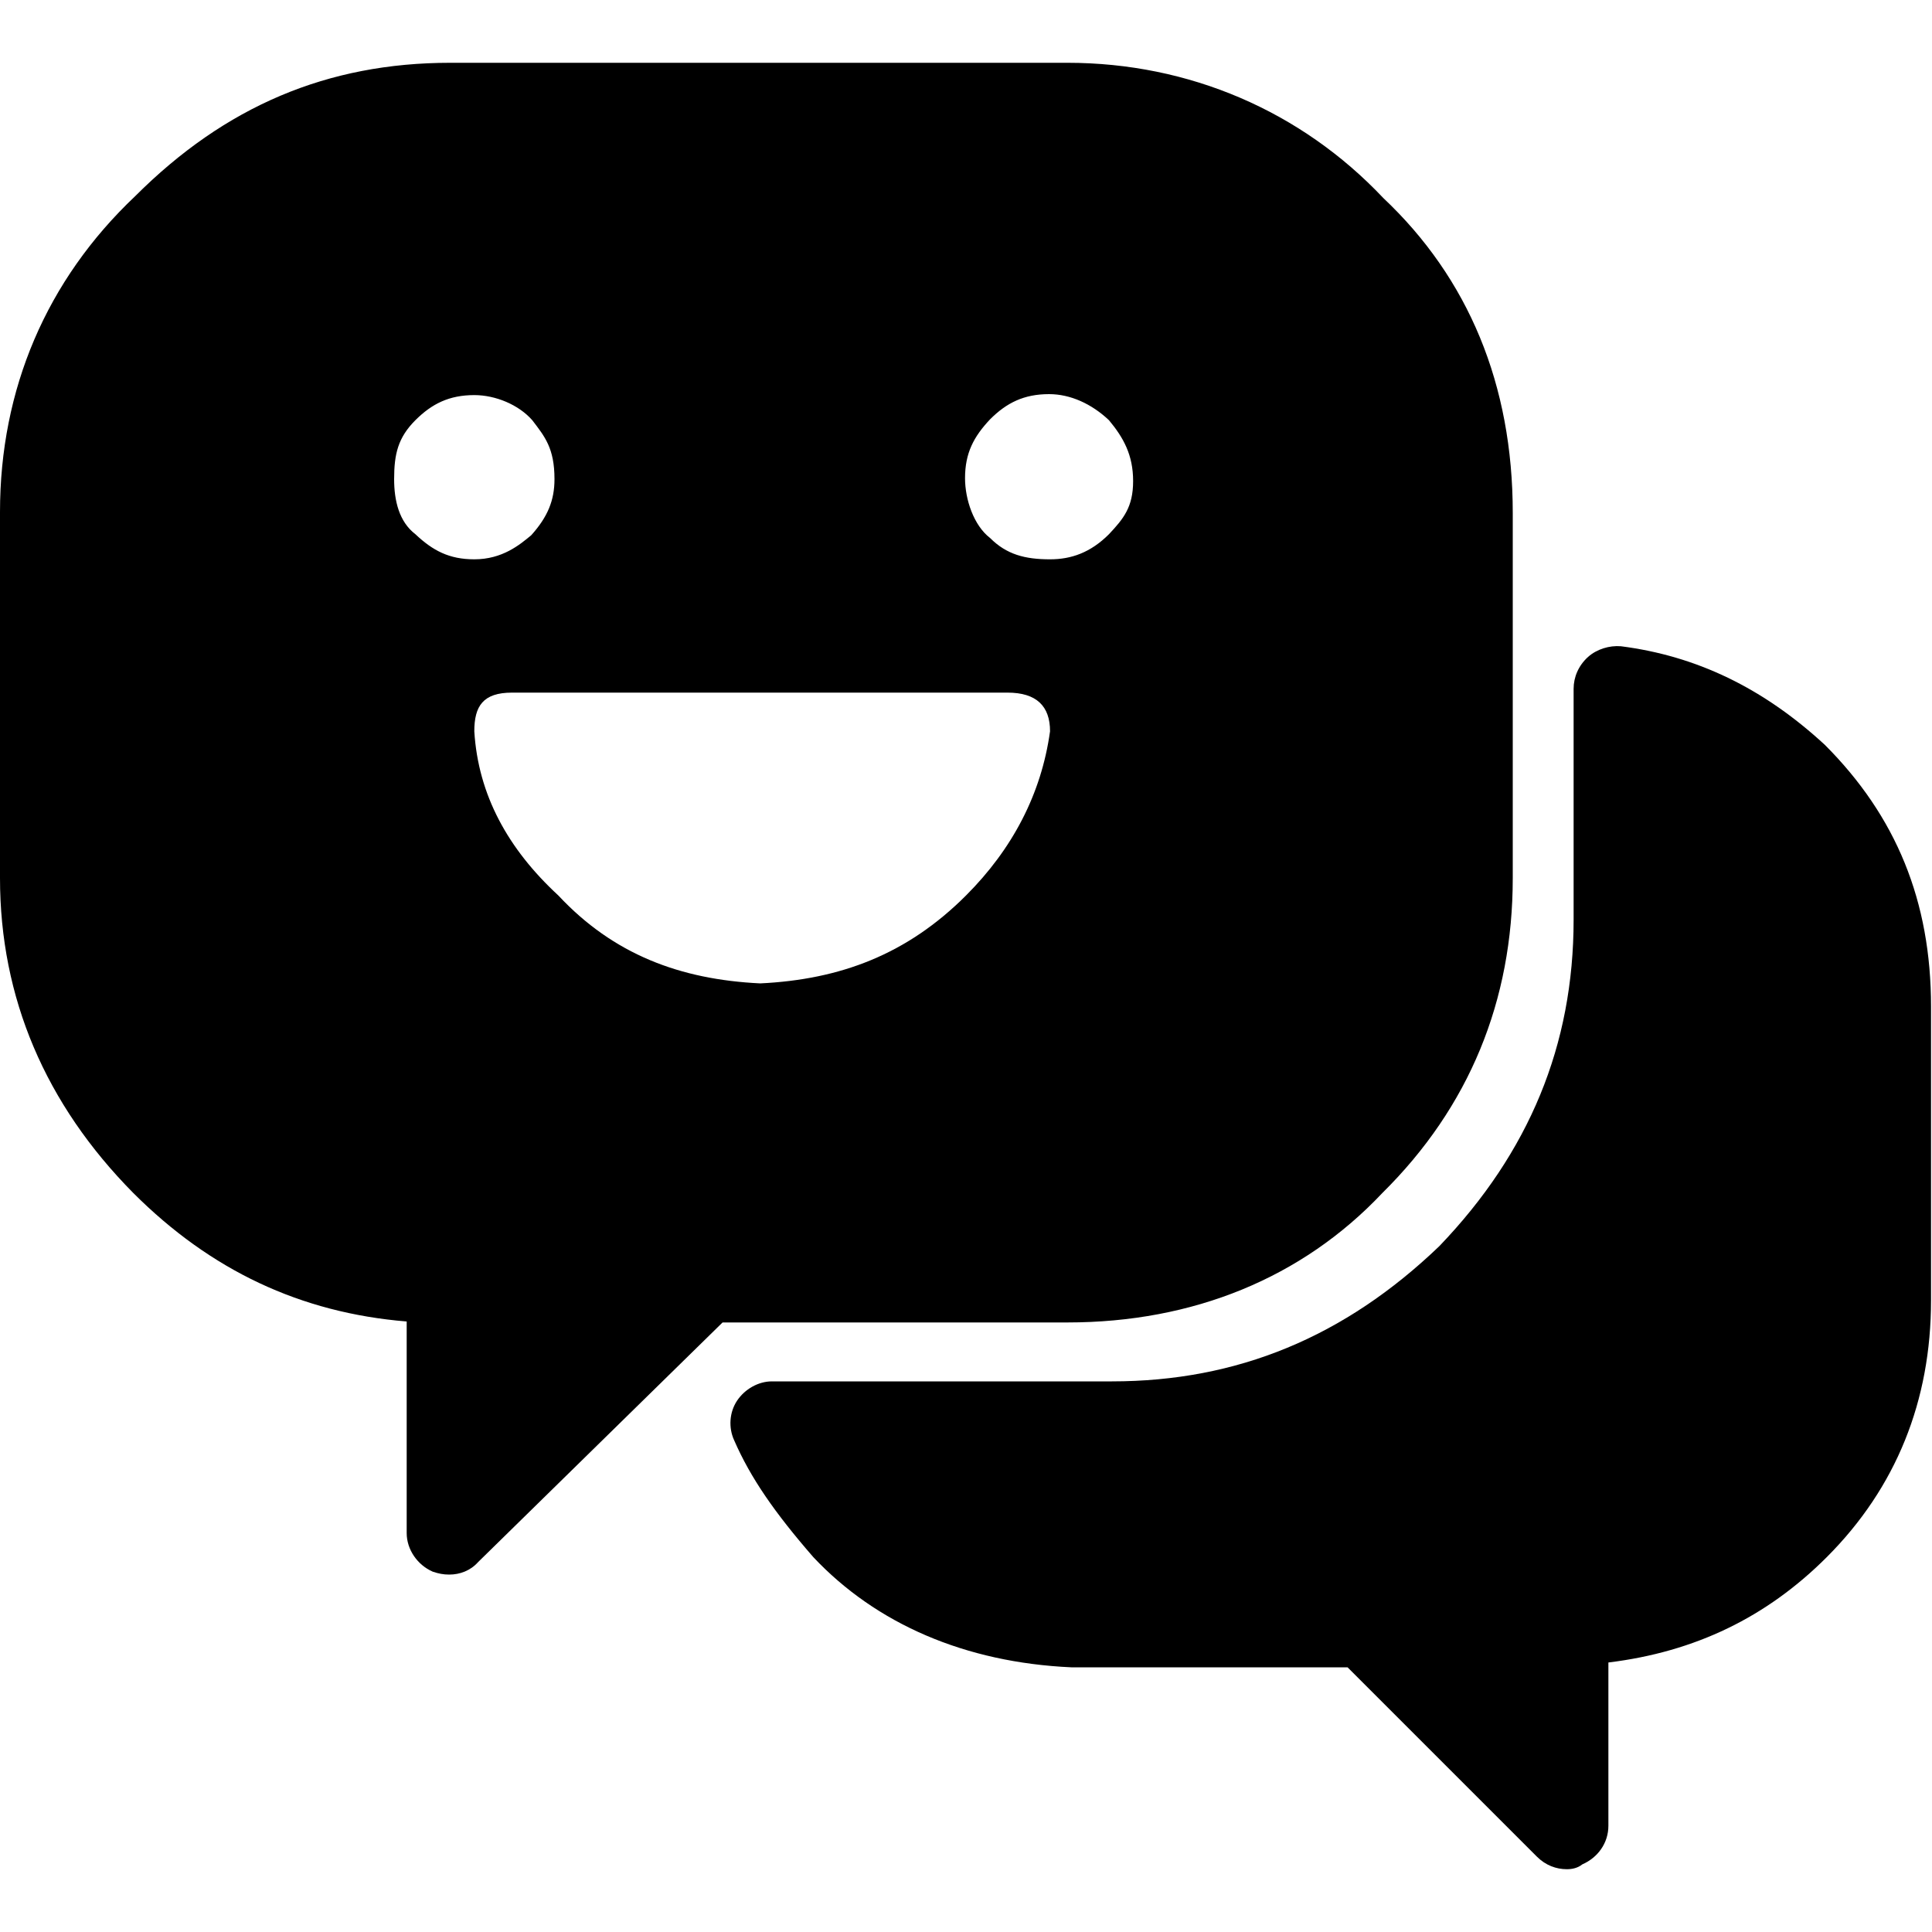 <?xml version="1.0" encoding="utf-8"?>
<!-- Generator: Adobe Illustrator 22.1.0, SVG Export Plug-In . SVG Version: 6.00 Build 0)  -->
<svg version="1.1" id="图层_1" xmlns="http://www.w3.org/2000/svg" xmlns:xlink="http://www.w3.org/1999/xlink" x="0px" y="0px"
	 viewBox="0 0 200 200" style="enable-background:new 0 0 200 200;" xml:space="preserve">
<style type="text/css">
	.st0{fill:none;}
</style>
<g>
	<path class="st0" d="M104.3,71.7H53c-3,0-3.9,1.4-3.9,4c0.4,6.6,3.5,12.2,8.7,17c5.7,6.1,12.6,8.7,20.9,9.1
		c8.3-0.4,15.2-3,21.3-9.1c4.8-4.8,7.8-10.5,8.7-17C108.7,73.1,107.3,71.7,104.3,71.7z"/>
	<path class="st0" d="M54.8,55.3c1.7-1.4,2.6-3.5,2.6-5.7c0-2.6-0.9-4.4-2.6-6.1c-1.4-1.7-3.5-2.6-5.7-2.6c-2.6,0-4.4,0.9-6.1,2.6
		c-1.8,1.8-2.2,3.5-2.2,6.1c0,2.2,0.5,4.4,2.2,5.7c1.8,1.7,3.5,2.6,6.1,2.6C51.3,57.9,53.5,57,54.8,55.3z"/>
	<polygon class="st0" points="110.1,15.2 108.6,40.8 110.2,15.2 	"/>
	<path class="st0" d="M117.3,49.8c0-2.8-1-4.5-2.5-6.3c-1.8-1.7-4-2.7-6.2-2.7c-2.6,0-4.4,0.9-6.1,2.6c-1.7,1.8-2.6,3.5-2.6,6.1
		c0,2.2,0.9,4.9,2.6,6.2c1.7,1.7,3.6,2.2,6.2,2.2c2.2,0,4.2-0.7,6.1-2.6C116.3,53.8,117.3,52.5,117.3,49.8z"/>
	<path d="M188.9,77.1c-6.4-5.9-13.3-9.2-21.1-10.2c-1.2-0.1-2.5,0.3-3.4,1.1c-1,0.9-1.5,2.1-1.5,3.3v23.9c0,13-4.6,24.1-13.9,33.8
		c-9.8,9.4-20.9,14-33.9,14H79.9c-1.4,0-2.8,0.8-3.6,2s-0.9,2.8-0.3,4.1c1.7,3.9,4.2,7.5,8.2,12.1c6.5,6.9,15.7,10.9,26.7,11.4h28.6
		l19.6,19.6c0.9,0.9,2,1.3,3.1,1.3c0.5,0,1.1-0.1,1.6-0.5c1.6-0.7,2.7-2.2,2.7-4v-16.9c9-1.1,16.4-4.7,22.6-10.9
		c7.2-7.2,10.8-16.2,10.8-26.6v-30.4C199.9,93.3,196.3,84.5,188.9,77.1z"/>
	<path d="M143.1,123.5c9-8.9,13.5-19.9,13.5-32.6V53.1c0-13.3-4.6-24.3-13.4-32.6c-8.5-9-20.1-14-32.7-14H46.6
		C33.9,6.5,23.3,11,14,20.3C4.8,29,0,40.3,0,53v37.9c0,12.4,4.7,23.4,13.8,32.6c8,8,17.3,12.4,28.3,13.3v21.9c0,1.7,1.1,3.3,2.7,4
		c0.6,0.2,1.1,0.3,1.7,0.3c1.1,0,2.2-0.4,3-1.3l25.3-24.8h35.7C123.5,136.9,134.8,132.3,143.1,123.5z M43,55.3
		c-1.7-1.3-2.2-3.5-2.2-5.7c0-2.6,0.4-4.3,2.2-6.1c1.7-1.7,3.5-2.6,6.1-2.6c2.2,0,4.6,1,6,2.6c1.3,1.7,2.3,2.9,2.3,6.1
		c0,2.2-0.7,3.9-2.4,5.8c-1.2,1-3,2.5-5.9,2.5C46.5,57.9,44.8,57,43,55.3z M100,92.7c-6.1,6.1-13,8.7-21.3,9.1
		c-8.3-0.4-15.2-3-20.9-9.1c-5.2-4.8-8.3-10.4-8.7-17c0-2.6,0.9-4,3.9-4h51.3c3,0,4.4,1.4,4.4,4C107.8,82.2,104.8,87.9,100,92.7z
		 M108.6,40.8c2.2,0,4.4,1,6.2,2.7c1.5,1.8,2.5,3.6,2.5,6.3c0,2.7-1,3.9-2.5,5.5c-1.9,1.9-3.9,2.6-6.1,2.6c-2.6,0-4.5-0.5-6.2-2.2
		c-1.7-1.3-2.6-4-2.6-6.2c0-2.6,0.9-4.3,2.6-6.1C104.2,41.7,106,40.8,108.6,40.8"/>
</g>
</svg>
